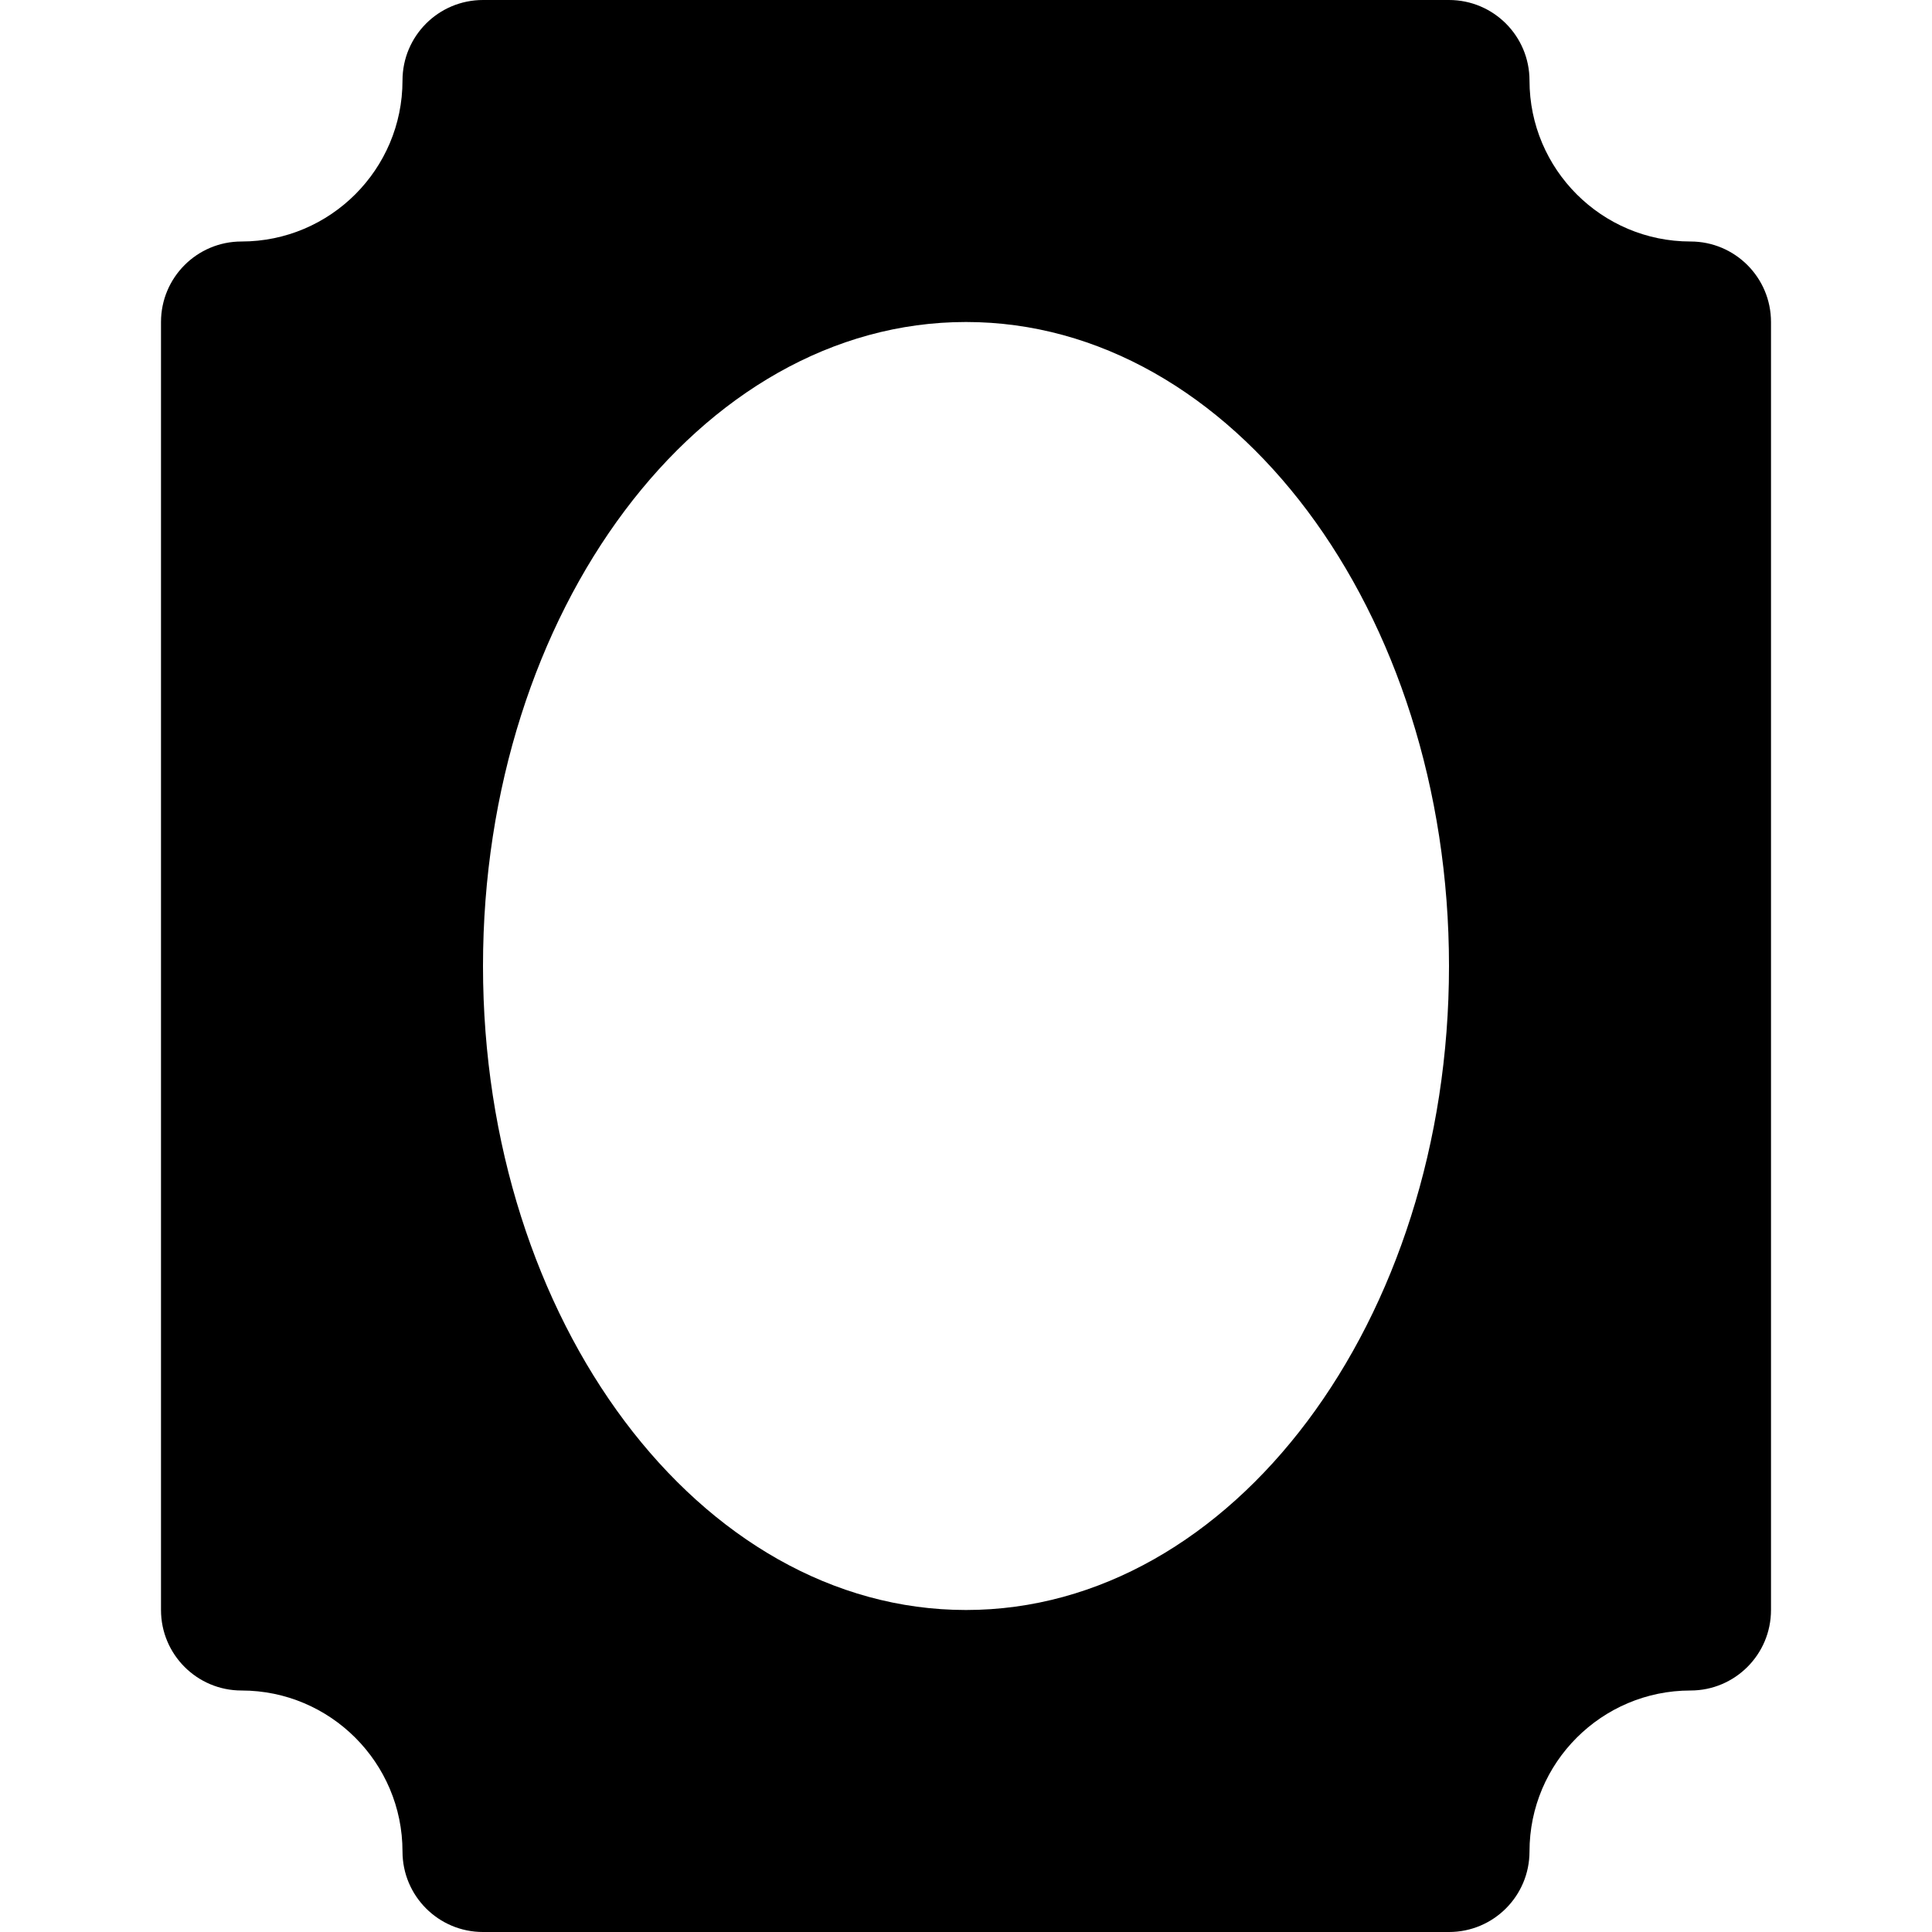 <svg id="nc_icon" version="1.1" xmlns="http://www.w3.org/2000/svg" xmlns:xlink="http://www.w3.org/1999/xlink" x="0px" y="0px" viewBox="0 0 24 24" xml:space="preserve" ><g class="nc-icon-wrapper" fill="currentColor"><path fill="currentColor" d="M21,3c-1.103,0-2-0.897-2-2c0-0.552-0.447-1-1-1H6C5.447,0,5,0.448,5,1c0,1.103-0.897,2-2,2 C2.447,3,2,3.448,2,4v16c0,0.552,0.447,1,1,1c1.103,0,2,0.897,2,2c0,0.552,0.447,1,1,1h12c0.553,0,1-0.448,1-1c0-1.103,0.897-2,2-2 c0.553,0,1-0.448,1-1V4C22,3.448,21.553,3,21,3z M12,20c-3.309,0-6-3.589-6-8s2.691-8,6-8s6,3.589,6,8S15.309,20,12,20z"></path></g></svg>